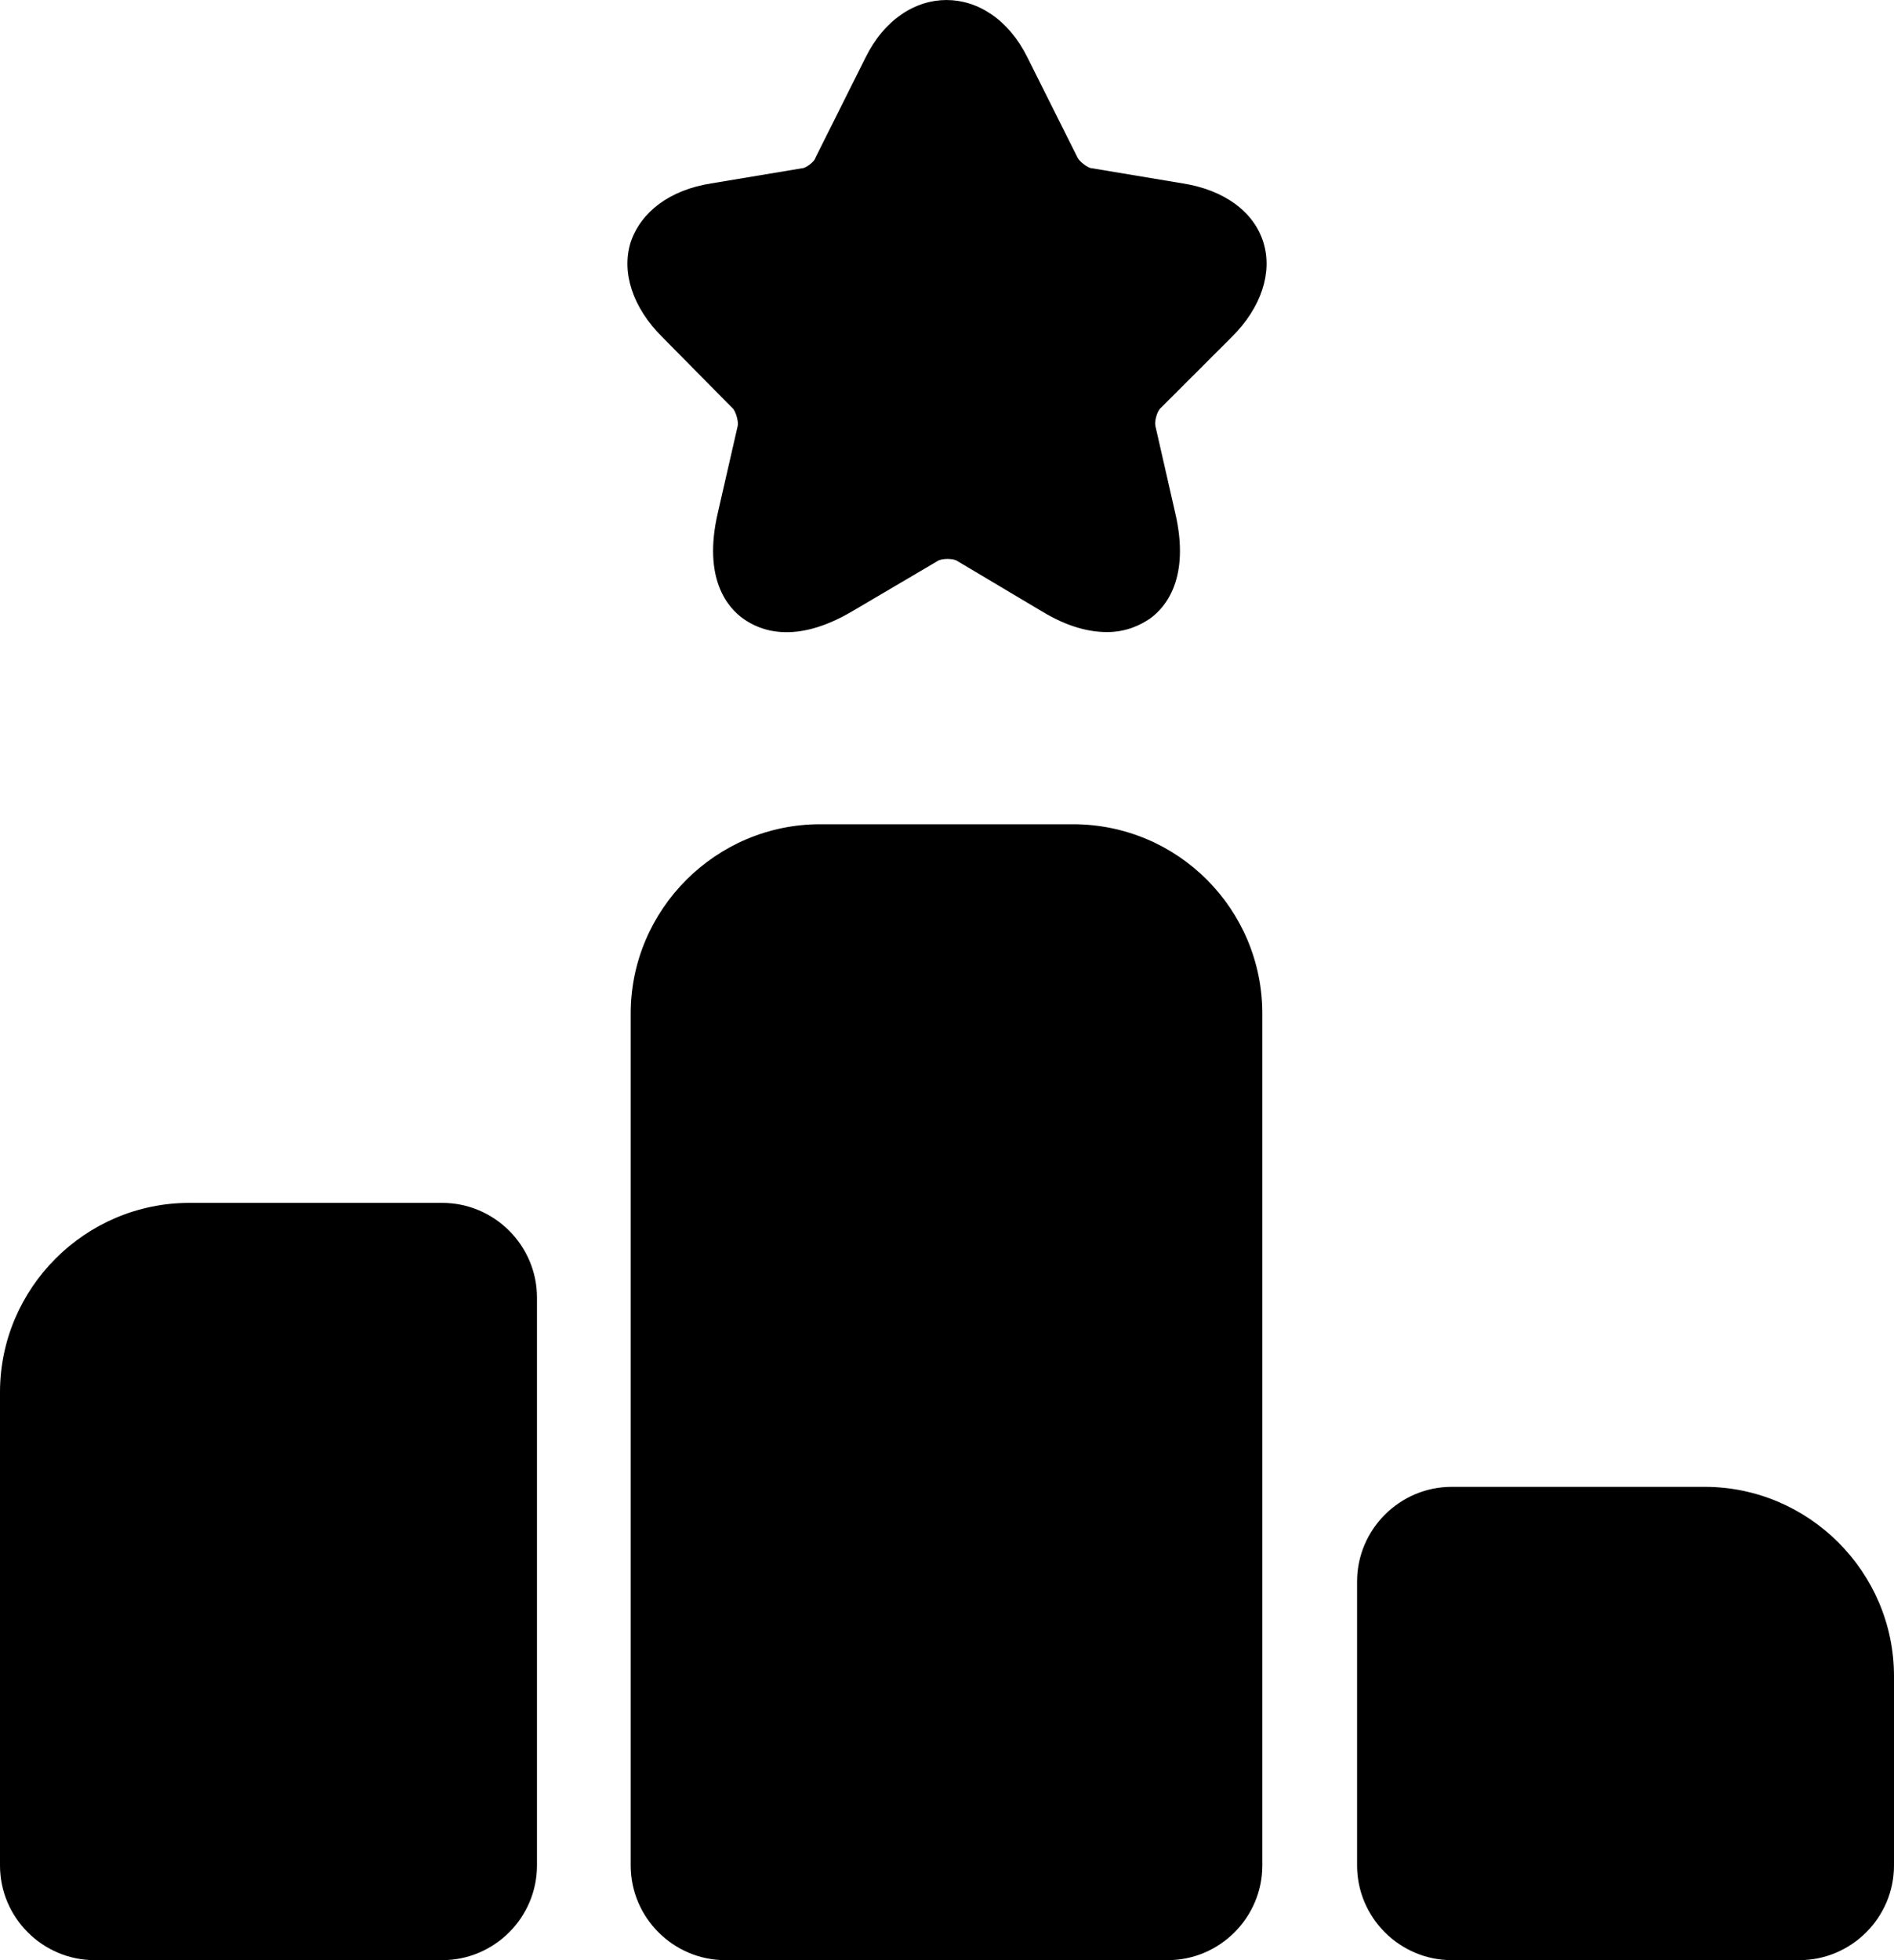 <svg width="29" height="30" viewBox="0 0 29 30" fill="none" xmlns="http://www.w3.org/2000/svg"><path d="M6.771 18.41H2.9C1.305 18.41 0 19.714 0 21.308V28.551C0 29.348 0.652 30 1.45 30H6.771C7.569 30 8.222 29.348 8.222 28.551V19.859C8.222 19.062 7.569 18.41 6.771 18.41Z" fill="currentColor"/><path d="M16.428 12.615H12.557C10.962 12.615 9.657 13.919 9.657 15.512V28.551C9.657 29.348 10.309 30 11.107 30H17.878C18.676 30 19.328 29.348 19.328 28.551V15.512C19.328 13.919 18.038 12.615 16.428 12.615Z" fill="currentColor"/><path d="M26.1 22.756H22.229C21.431 22.756 20.779 23.408 20.779 24.205V28.551C20.779 29.348 21.431 30 22.229 30H27.55C28.348 30 29 29.348 29 28.551V25.654C29 24.06 27.695 22.756 26.1 22.756Z" fill="currentColor"/><path d="M18.864 5.154C19.314 4.705 19.488 4.169 19.343 3.705C19.198 3.242 18.748 2.908 18.11 2.807L16.718 2.575C16.66 2.575 16.53 2.474 16.501 2.416L15.732 0.88C15.152 -0.293 13.833 -0.293 13.253 0.88L12.485 2.416C12.47 2.474 12.339 2.575 12.281 2.575L10.889 2.807C10.252 2.908 9.816 3.242 9.657 3.705C9.512 4.169 9.686 4.705 10.136 5.154L11.209 6.24C11.267 6.284 11.31 6.458 11.296 6.516L10.991 7.849C10.759 8.848 11.136 9.297 11.383 9.471C11.629 9.645 12.165 9.877 13.05 9.355L14.355 8.587C14.413 8.544 14.601 8.544 14.659 8.587L15.95 9.355C16.356 9.602 16.689 9.674 16.951 9.674C17.255 9.674 17.473 9.558 17.603 9.471C17.849 9.297 18.227 8.848 17.994 7.849L17.69 6.516C17.675 6.443 17.719 6.284 17.777 6.24L18.864 5.154Z" fill="currentColor"/></svg>